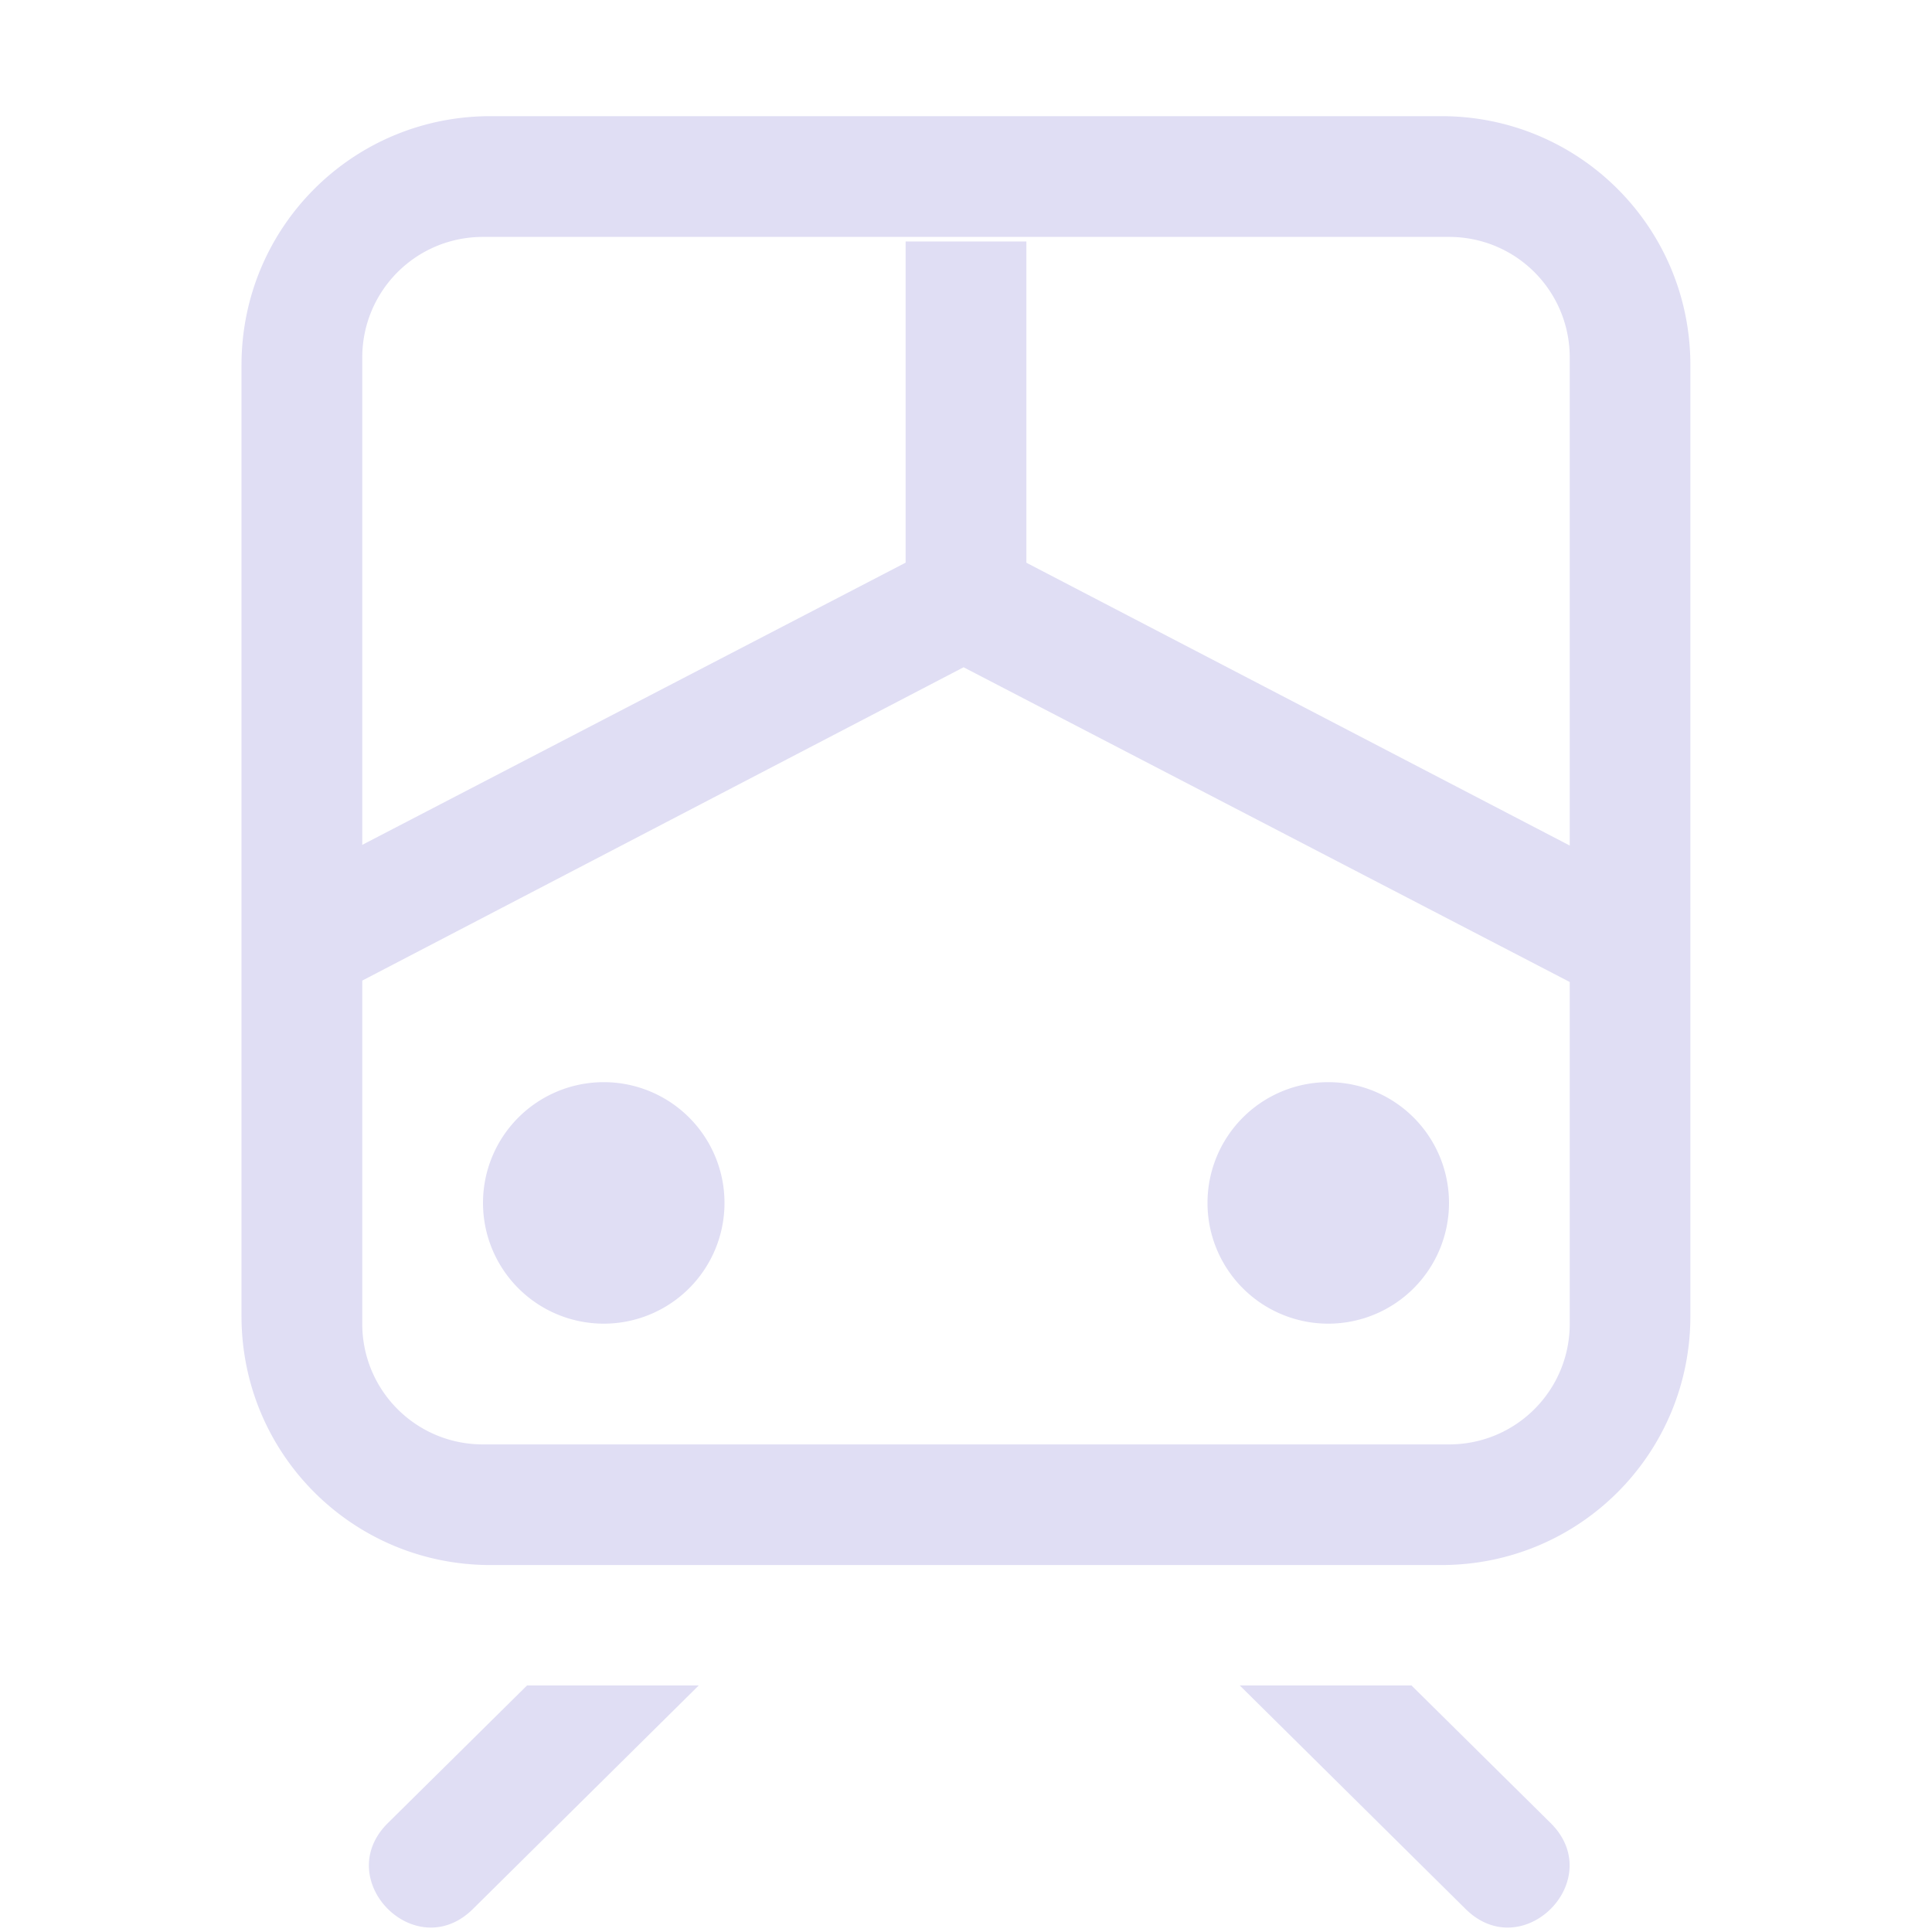 <svg width="16" height="16" version="1.1" viewBox="0 0 16 16" xmlns="http://www.w3.org/2000/svg">
 <g transform="translate(0 -1036.4)" fill="#e0def4">
  <g transform="translate(0 -.038)">
   <path d="m4.062 1037.4c-1.142 0-2.062 0.92-2.062 2.062v7.875c0 1.142 0.92 2.062 2.062 2.062h7.875c1.142 0 2.062-0.92 2.062-2.062v-7.875c0-1.142-0.92-2.062-2.062-2.062h-7.875zm-0.062 1h8c0.554 0 1 0.446 1 1v2 2 1 1 2c0 0.554-0.446 1-1 1h-8c-0.554 0-1-0.446-1-1v-2-1-1-2-2c0-0.554 0.446-1 1-1zm1 7a1 1 0 0 0-1 1 1 1 0 0 0 1 1 1 1 0 0 0 1-1 1 1 0 0 0-1-1zm6 0a1 1 0 0 0-1 1 1 1 0 0 0 1 1 1 1 0 0 0 1-1 1 1 0 0 0-1-1zm-6.635 4.996-1.152 1.139c-0.475 0.469 0.228 1.182 0.703 0.713l1.871-1.852h-1.422zm5.902 0 1.871 1.852c0.475 0.469 1.178-0.244 0.703-0.713l-1.152-1.139h-1.422z" fill="#e0def4"/>
  </g>
  <path d="m8 1040.8-5.998 3.115 0.445 0.894 5.533-2.883 5.541 2.877 0.477-0.881z" color="#000000" style="-inkscape-stroke:none"/>
  <rect x="7.5" y="1038.4" width="1" height="3" stop-color="#000000" style="paint-order:stroke fill markers"/>
 </g>
</svg>
